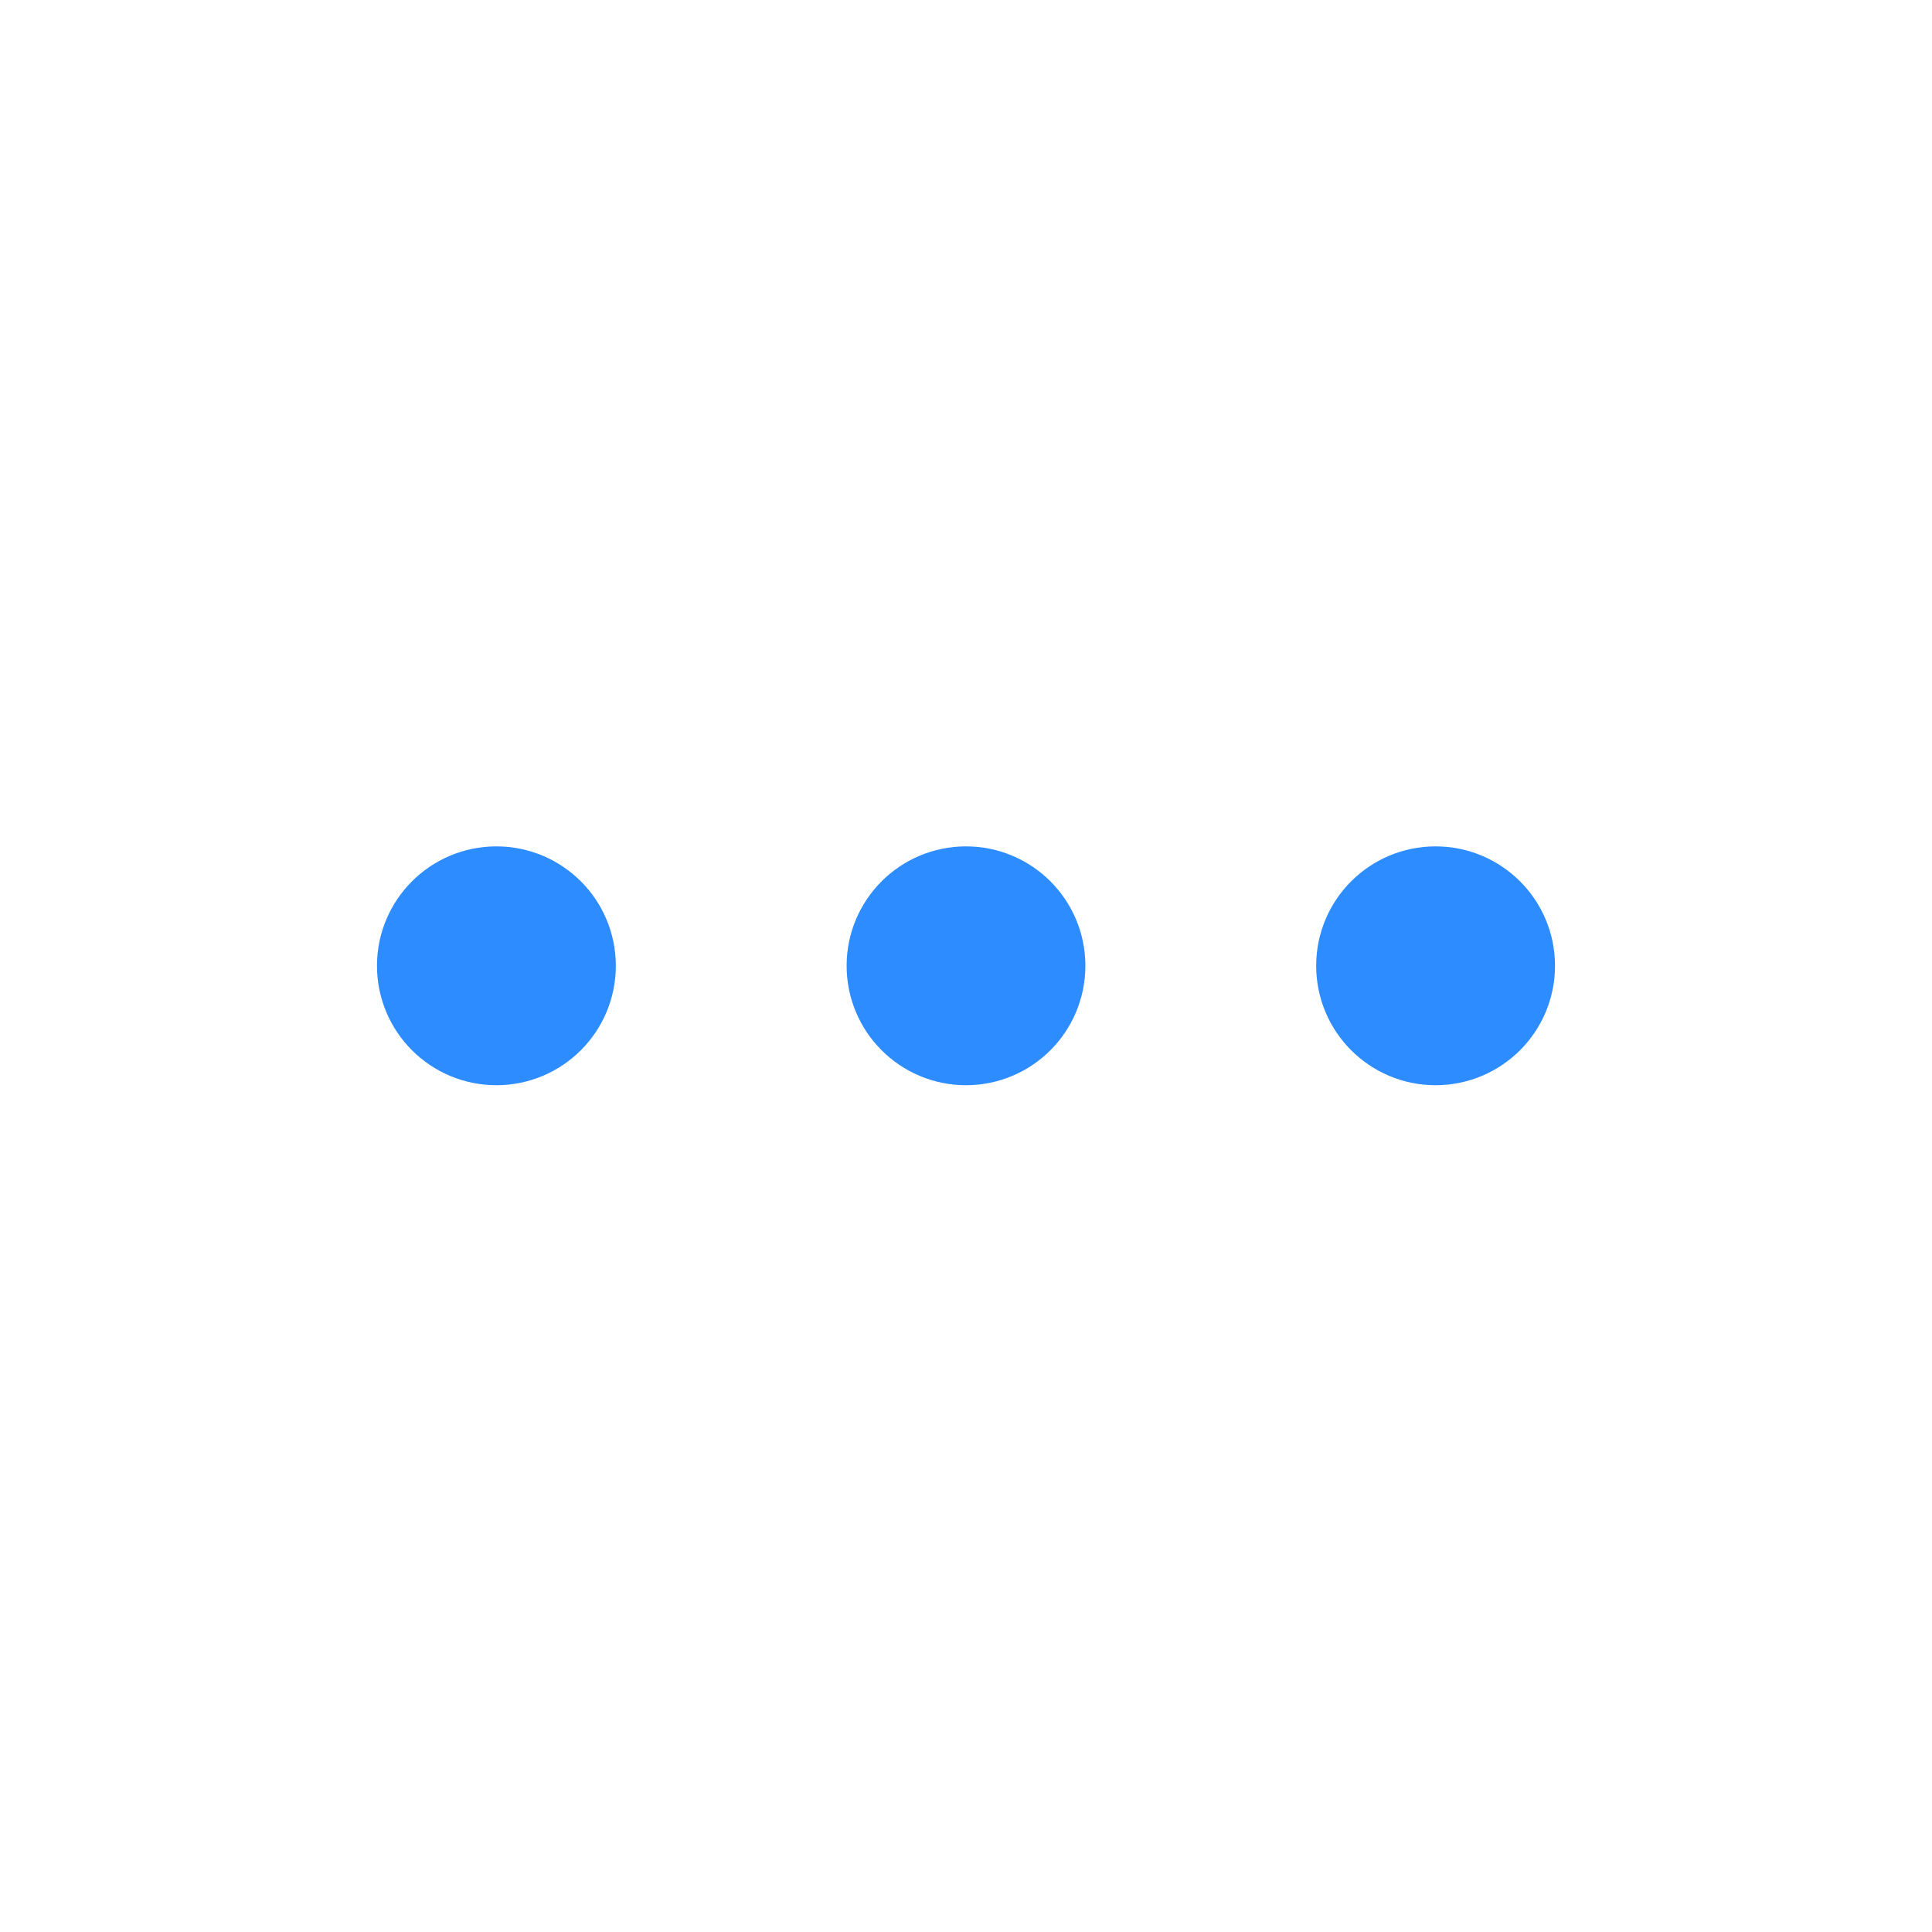 <svg width="24" height="24" viewBox="0 0 24 24" fill="none" xmlns="http://www.w3.org/2000/svg">
<path d="M12 12.831C12.46 12.831 12.833 12.458 12.833 11.997C12.833 11.537 12.46 11.164 12 11.164C11.54 11.164 11.167 11.537 11.167 11.997C11.167 12.458 11.54 12.831 12 12.831Z" fill="#2D8CFF"/>
<path d="M17.833 12.831C18.294 12.831 18.667 12.458 18.667 11.997C18.667 11.537 18.294 11.164 17.833 11.164C17.373 11.164 17 11.537 17 11.997C17 12.458 17.373 12.831 17.833 12.831Z" fill="#2D8CFF"/>
<path d="M6.167 12.831C6.627 12.831 7 12.458 7 11.997C7 11.537 6.627 11.164 6.167 11.164C5.706 11.164 5.333 11.537 5.333 11.997C5.333 12.458 5.706 12.831 6.167 12.831Z" fill="#2D8CFF"/>
<path d="M12 12.831C12.46 12.831 12.833 12.458 12.833 11.997C12.833 11.537 12.46 11.164 12 11.164C11.54 11.164 11.167 11.537 11.167 11.997C11.167 12.458 11.54 12.831 12 12.831Z" stroke="#2D8CFF" stroke-width="1.3" stroke-linecap="round" stroke-linejoin="round"/>
<path d="M17.833 12.831C18.294 12.831 18.667 12.458 18.667 11.997C18.667 11.537 18.294 11.164 17.833 11.164C17.373 11.164 17 11.537 17 11.997C17 12.458 17.373 12.831 17.833 12.831Z" stroke="#2D8CFF" stroke-width="1.3" stroke-linecap="round" stroke-linejoin="round"/>
<path d="M6.167 12.831C6.627 12.831 7 12.458 7 11.997C7 11.537 6.627 11.164 6.167 11.164C5.706 11.164 5.333 11.537 5.333 11.997C5.333 12.458 5.706 12.831 6.167 12.831Z" stroke="#2D8CFF" stroke-width="1.3" stroke-linecap="round" stroke-linejoin="round"/>
</svg>

